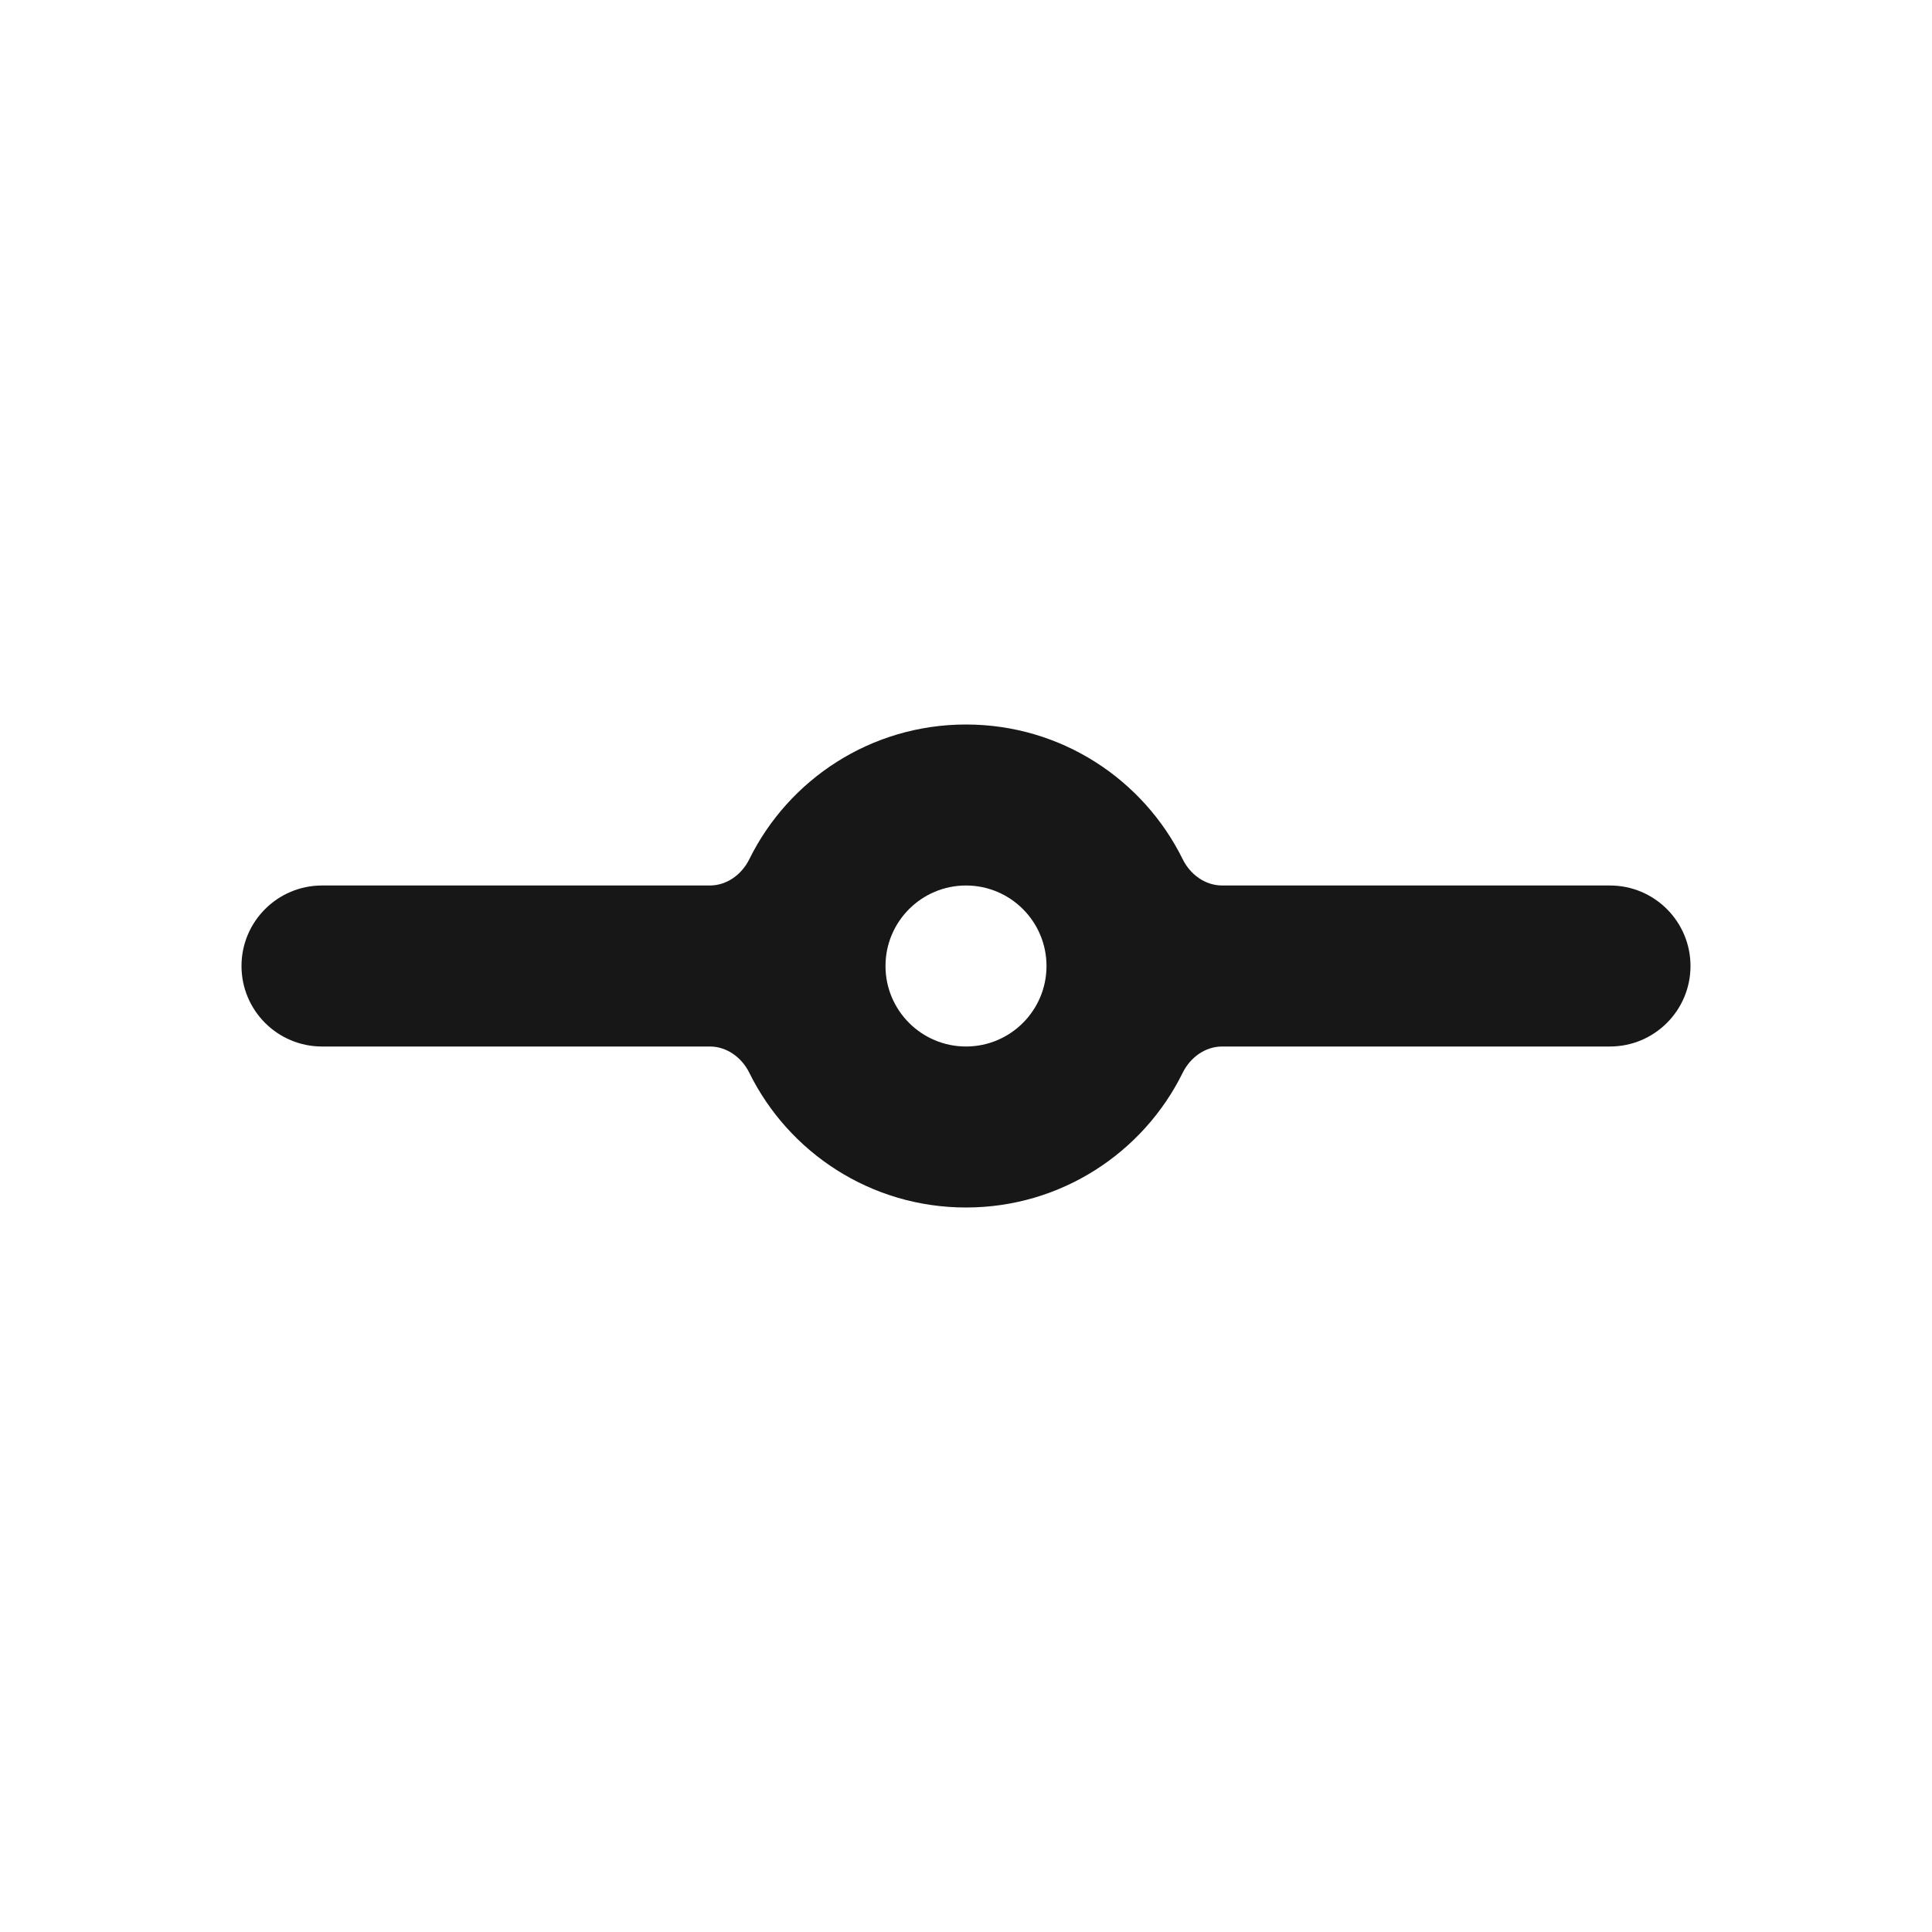 <svg width="24" height="24" viewBox="0 0 24 24" fill="none" xmlns="http://www.w3.org/2000/svg">
<path fill-rule="evenodd" clip-rule="evenodd" d="M9.308 10.674C9.214 10.864 9.029 11 8.817 11L4 11C3.448 11 3 11.448 3 12C3 12.552 3.448 13 4 13H8.817C9.029 13 9.214 13.136 9.308 13.326C9.797 14.318 10.819 15 12 15C13.181 15 14.203 14.318 14.692 13.326C14.786 13.136 14.971 13 15.183 13H20C20.552 13 21 12.552 21 12C21 11.448 20.552 11 20 11L15.183 11C14.971 11 14.786 10.864 14.692 10.674C14.203 9.682 13.181 9 12 9C10.819 9 9.797 9.682 9.308 10.674ZM11 12C11 12.552 11.448 13 12 13C12.552 13 13 12.552 13 12C13 11.448 12.552 11 12 11C11.448 11 11 11.448 11 12Z" fill="#171717"/>
</svg>
